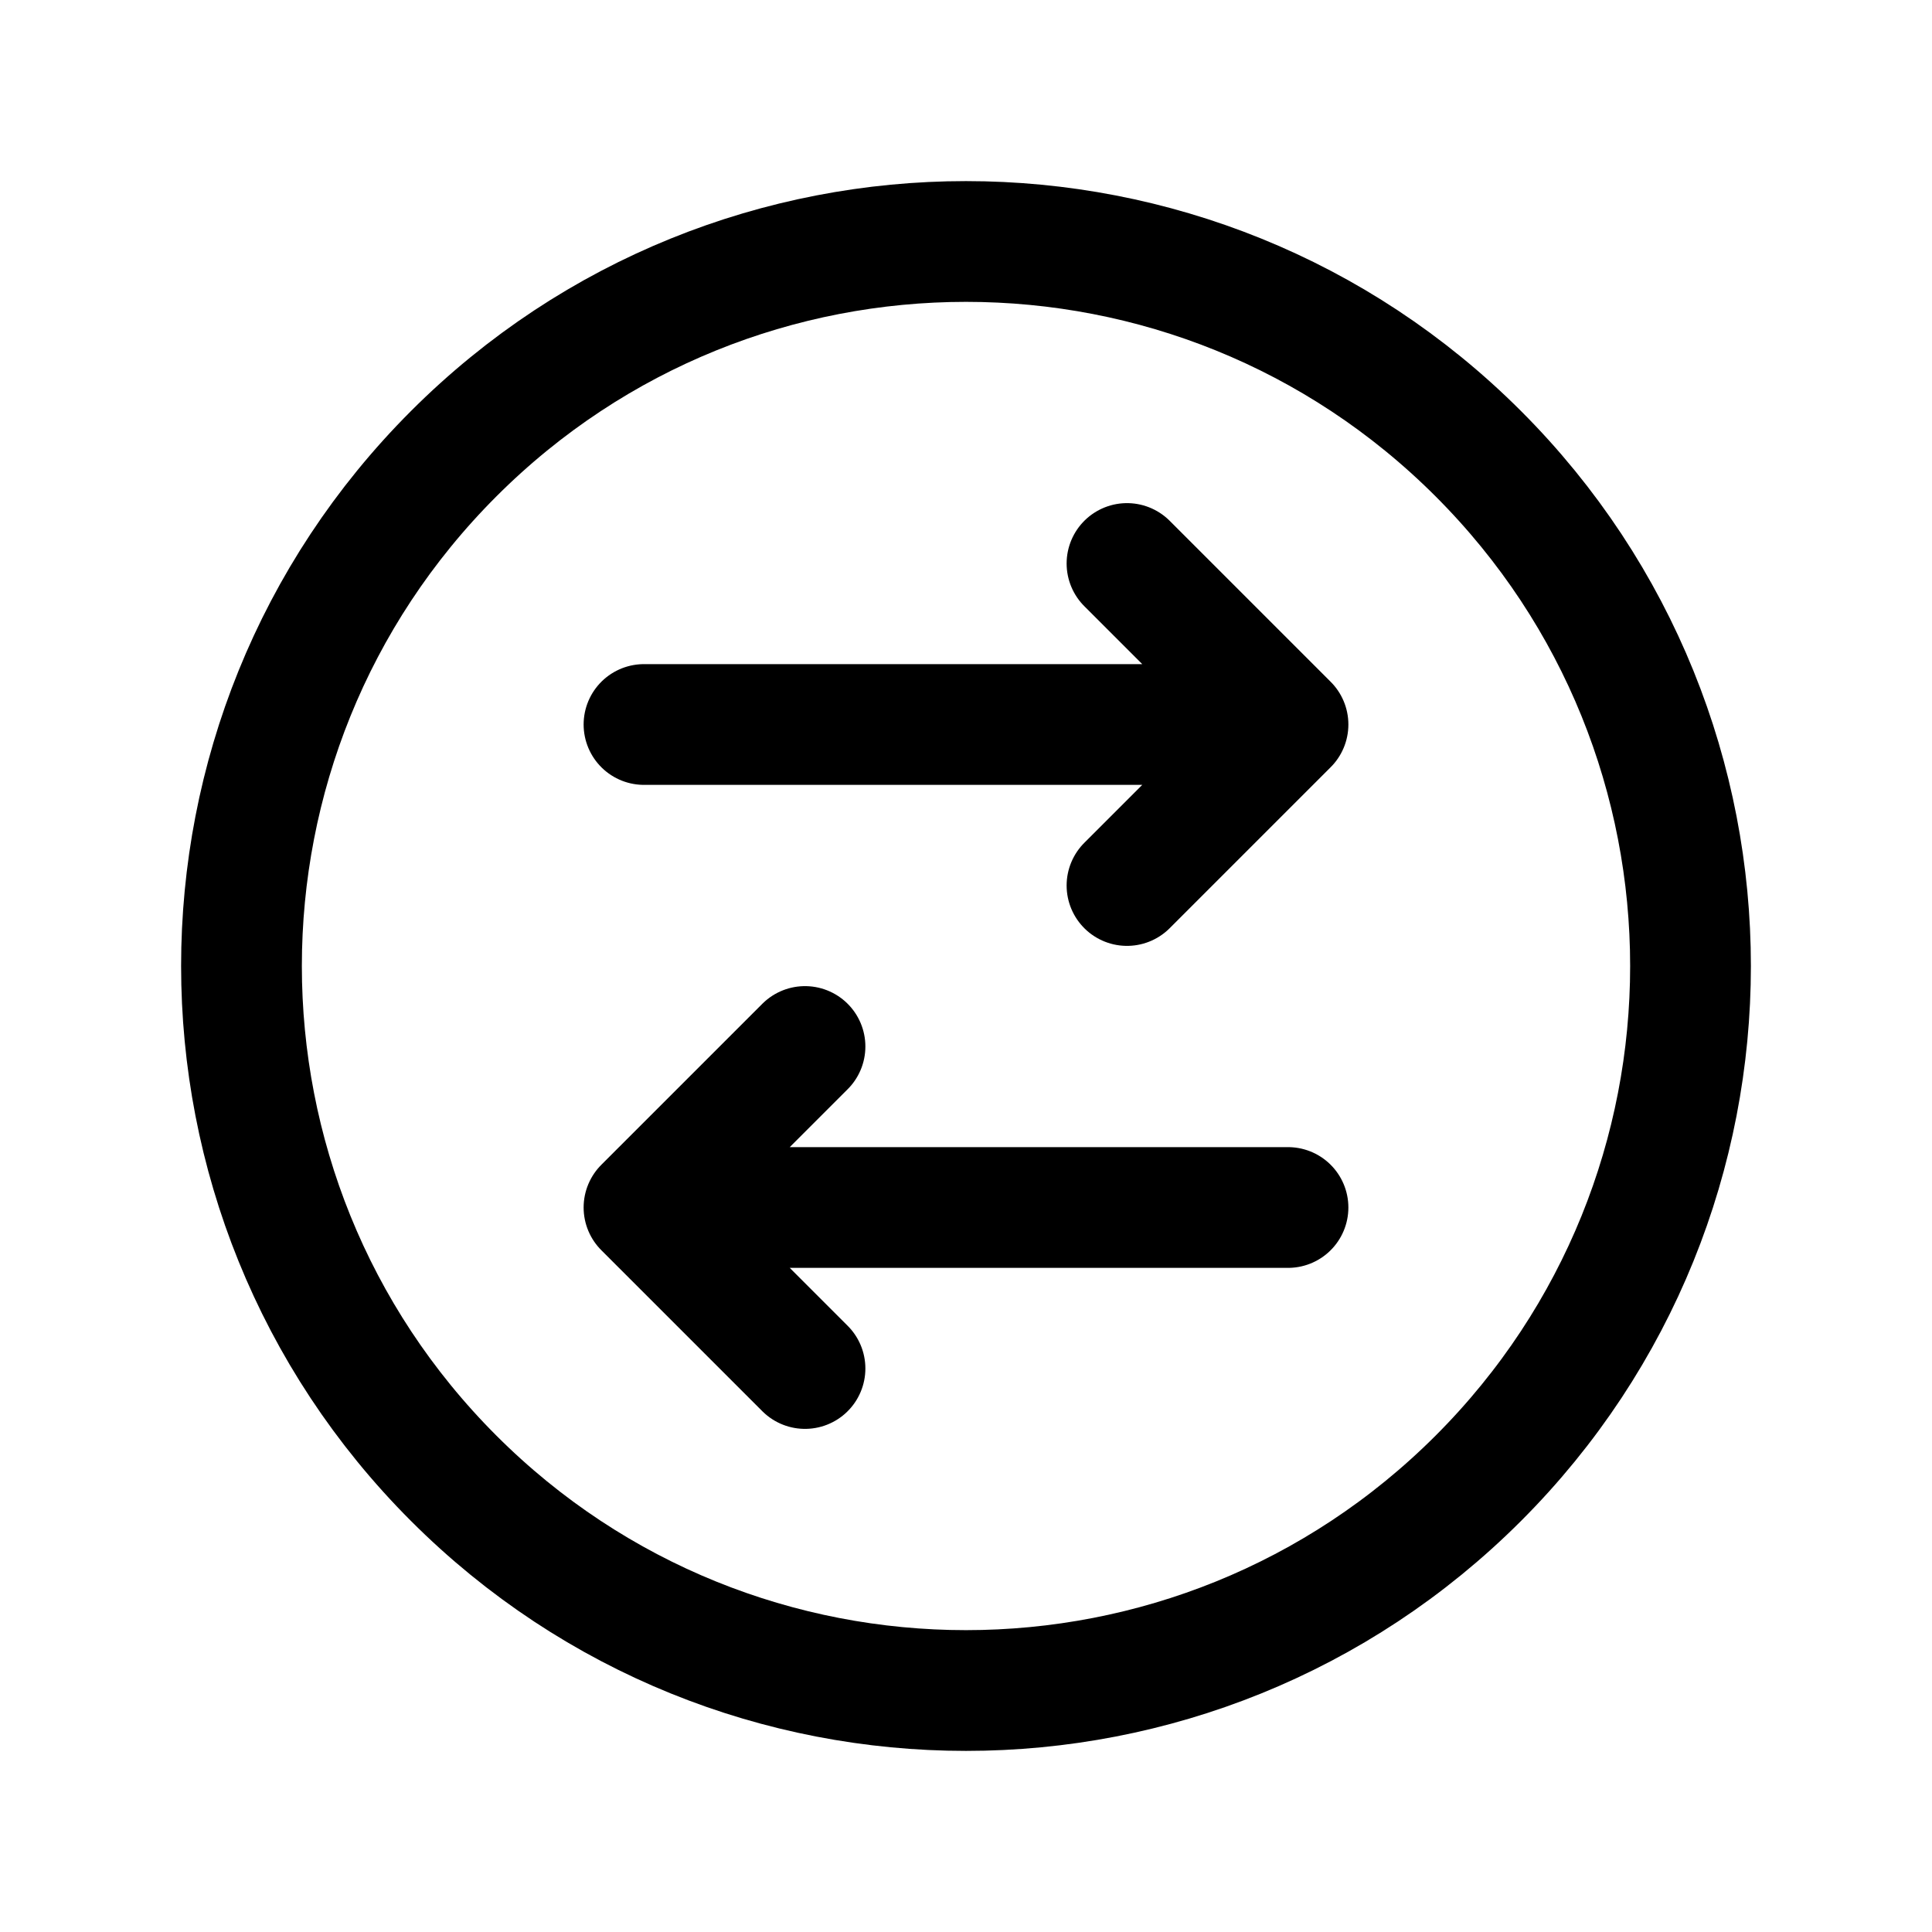 <svg data-token-name="swap_horizontal_circle" width="24" height="24" viewBox="0 0 24 24" fill="none" xmlns="http://www.w3.org/2000/svg">
<path d="M8 9H16M16 9L14 7M16 9L14 11M10 13L8 15M8 15L10 17M8 15H16M18.364 5.636C21.879 9.151 21.879 14.849 18.364 18.364C14.849 21.879 9.151 21.879 5.636 18.364C2.121 14.849 2.121 9.151 5.636 5.636C9.151 2.121 14.849 2.121 18.364 5.636Z" stroke="currentColor" fill="none"  stroke-width="1.5" stroke-linecap="round" stroke-linejoin="round"/>
</svg>
